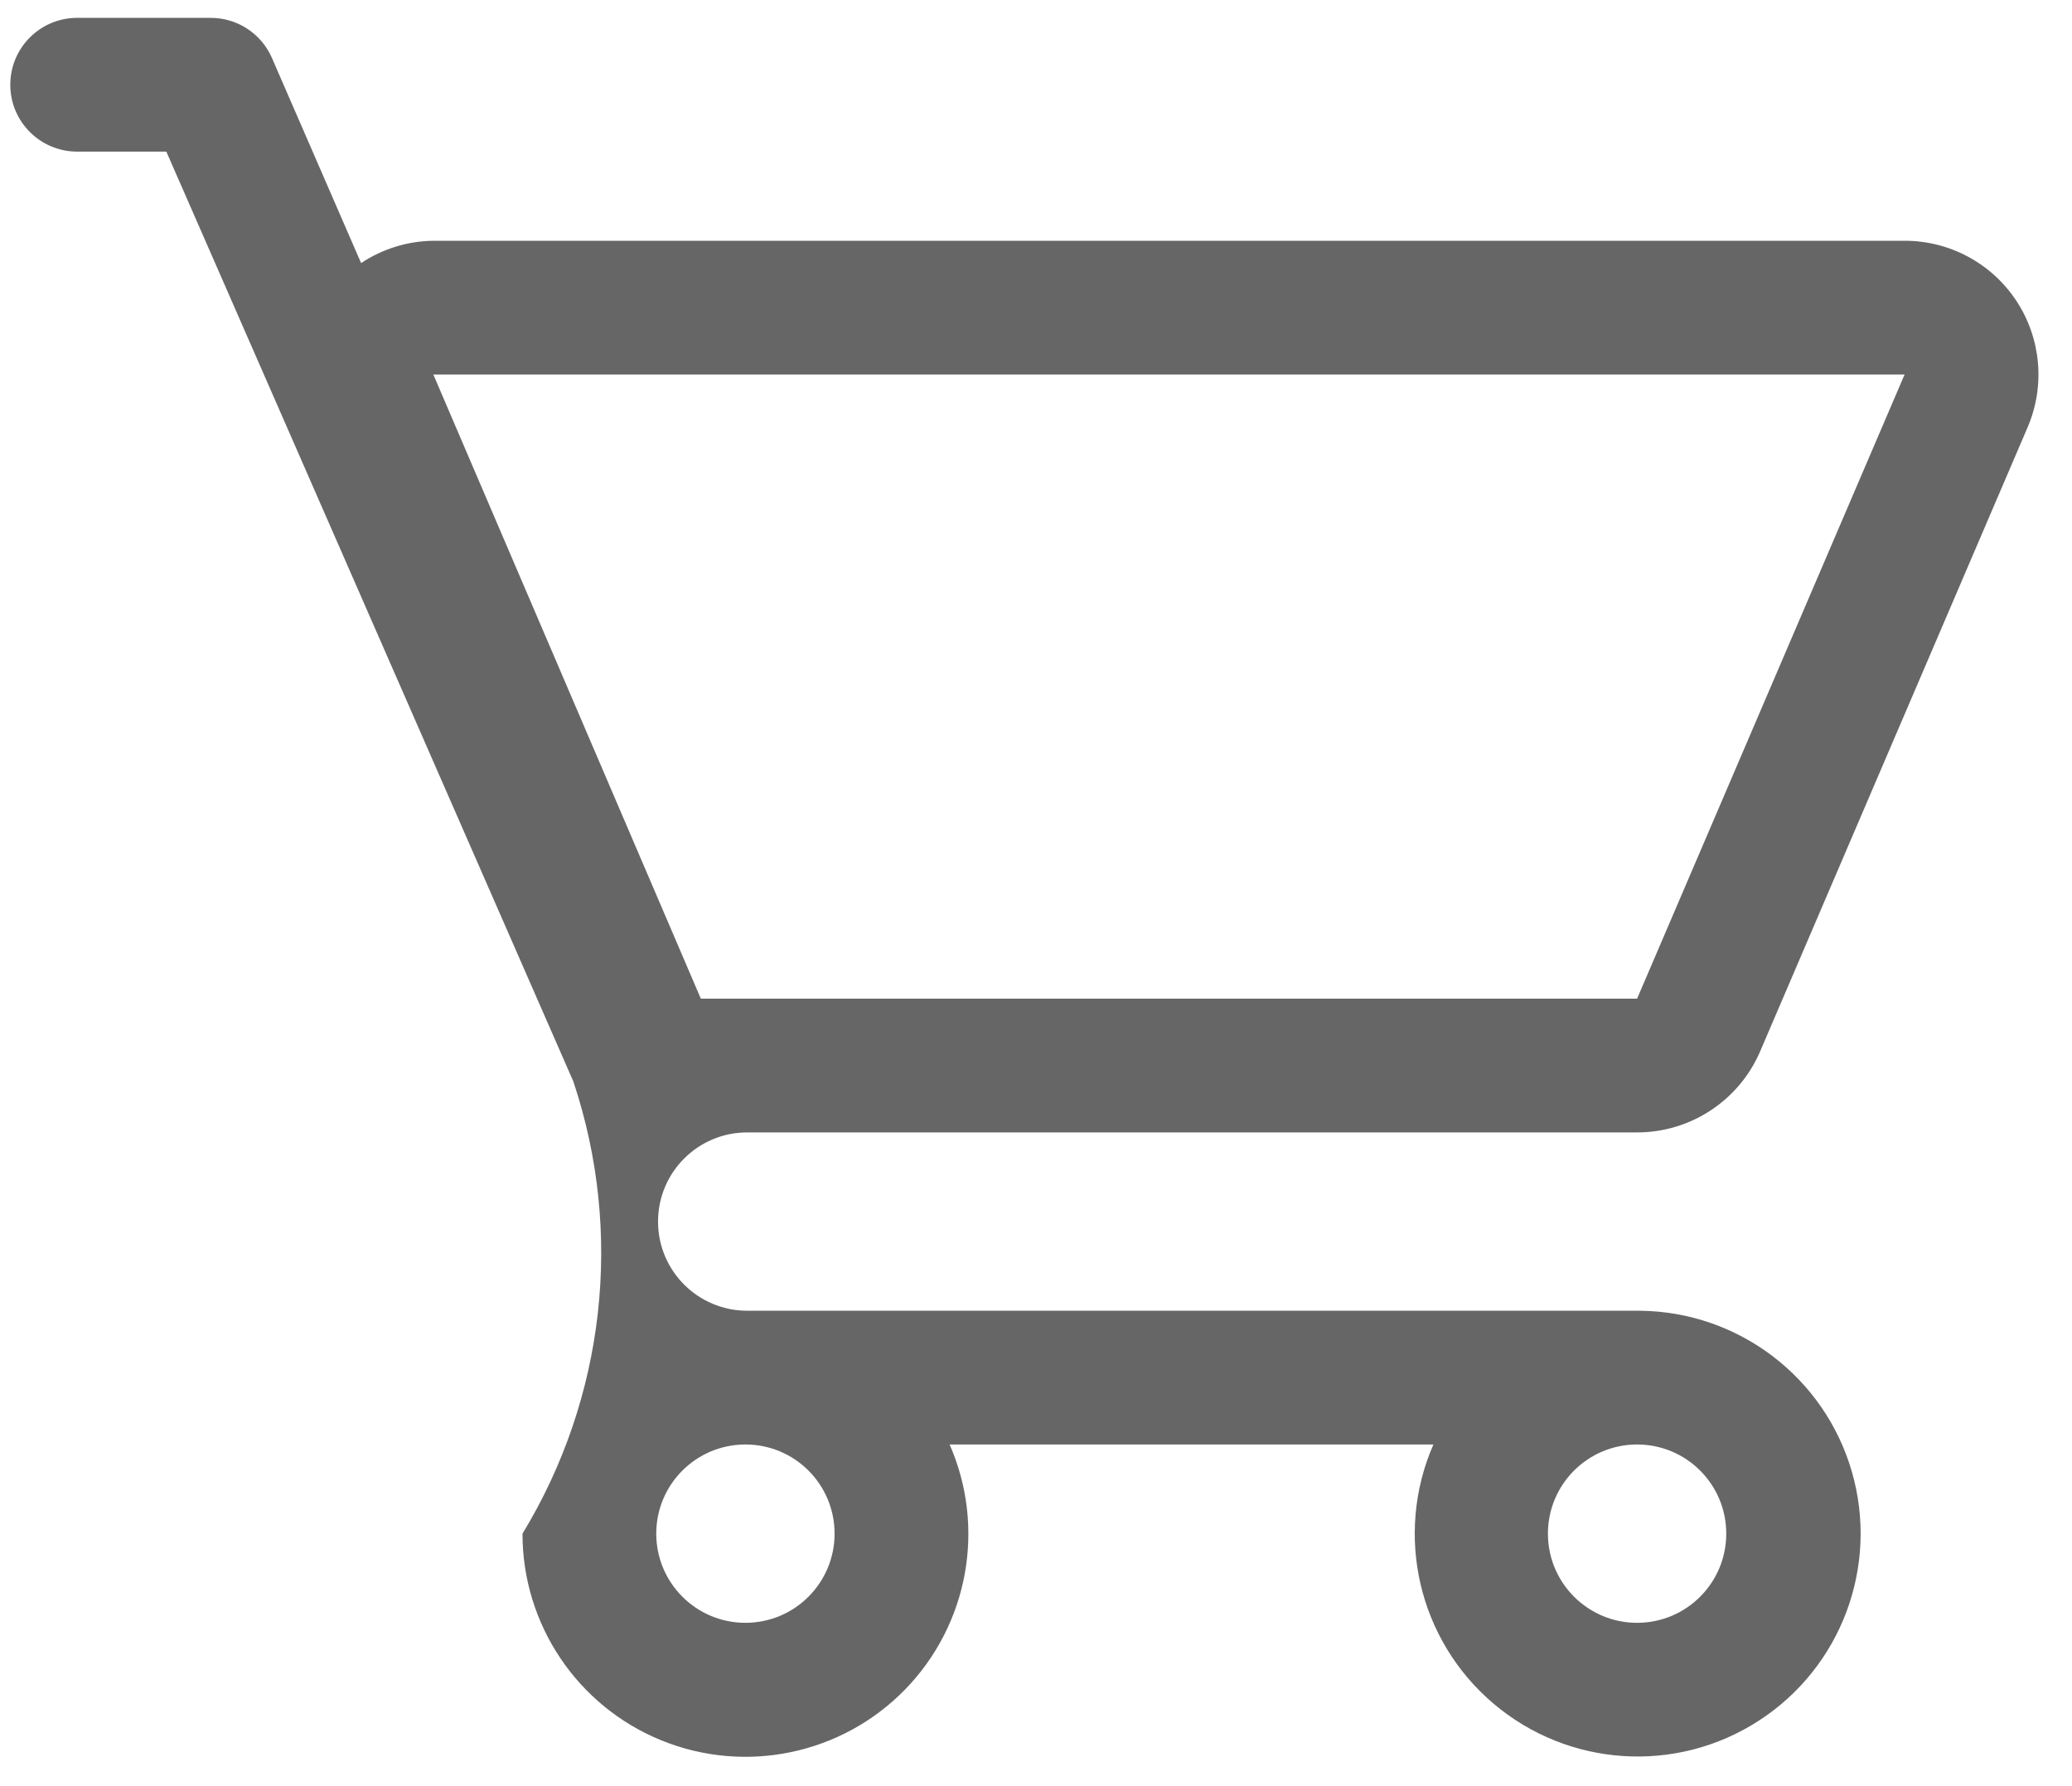 <?xml version="1.0" encoding="UTF-8"?>
<svg width="29px" height="25px" viewBox="0 0 29 25" version="1.1" xmlns="http://www.w3.org/2000/svg" xmlns:xlink="http://www.w3.org/1999/xlink">
    <!-- Generator: sketchtool 60.1 (101010) - https://sketch.com -->
    <title>0F325241-5CD3-4843-B478-E9564C763844</title>
    <desc>Created with sketchtool.</desc>
    <g id="Desktop-logueado" stroke="none" stroke-width="1" fill="none" fill-rule="evenodd">
        <g id="Home--opc-2" transform="translate(-1252, -57)" fill="#666666">
            <g id="Header">
                <g id="Group-29">
                    <g id="Cart" transform="translate(1252, 57)">
                        <path d="M10.433,15.85 L22.913,15.85 C23.663,15.85 24.341,15.403 24.636,14.714 L28.38,5.978 C28.627,5.399 28.567,4.735 28.221,4.21 C27.874,3.685 27.287,3.369 26.657,3.37 L6.065,3.37 C5.705,3.374 5.354,3.483 5.054,3.682 L3.806,0.811 C3.658,0.471 3.323,0.251 2.952,0.25 L1.08,0.25 C0.563,0.25 0.144,0.669 0.144,1.186 C0.144,1.703 0.563,2.122 1.08,2.122 L2.328,2.122 L8.025,15.138 C8.73,17.249 8.47,19.564 7.313,21.466 C7.312,22.736 8.08,23.88 9.256,24.359 C10.433,24.838 11.782,24.556 12.668,23.647 C13.554,22.737 13.801,21.381 13.291,20.218 L20.062,20.218 C19.511,21.479 19.852,22.952 20.901,23.843 C21.95,24.734 23.459,24.833 24.615,24.085 C25.771,23.338 26.301,21.922 25.919,20.599 C25.537,19.277 24.333,18.361 22.957,18.346 L10.583,18.346 L10.583,18.346 L10.458,18.346 C9.769,18.346 9.21,17.787 9.21,17.098 C9.21,16.408 9.769,15.85 10.458,15.85 L10.433,15.85 Z M26.657,5.242 L22.913,13.978 L9.809,13.978 L6.065,5.242 L26.657,5.242 Z M11.681,21.466 C11.681,22.155 11.123,22.714 10.433,22.714 C9.744,22.714 9.185,22.155 9.185,21.466 C9.185,20.776 9.744,20.218 10.433,20.218 C11.123,20.218 11.681,20.776 11.681,21.466 Z M24.161,21.466 C24.161,22.155 23.603,22.714 22.913,22.714 C22.224,22.714 21.665,22.155 21.665,21.466 C21.665,20.776 22.224,20.218 22.913,20.218 C23.603,20.218 24.161,20.776 24.161,21.466 Z" id="Shape"></path>
                    </g>
                </g>
            </g>
        </g>
    </g>
</svg>